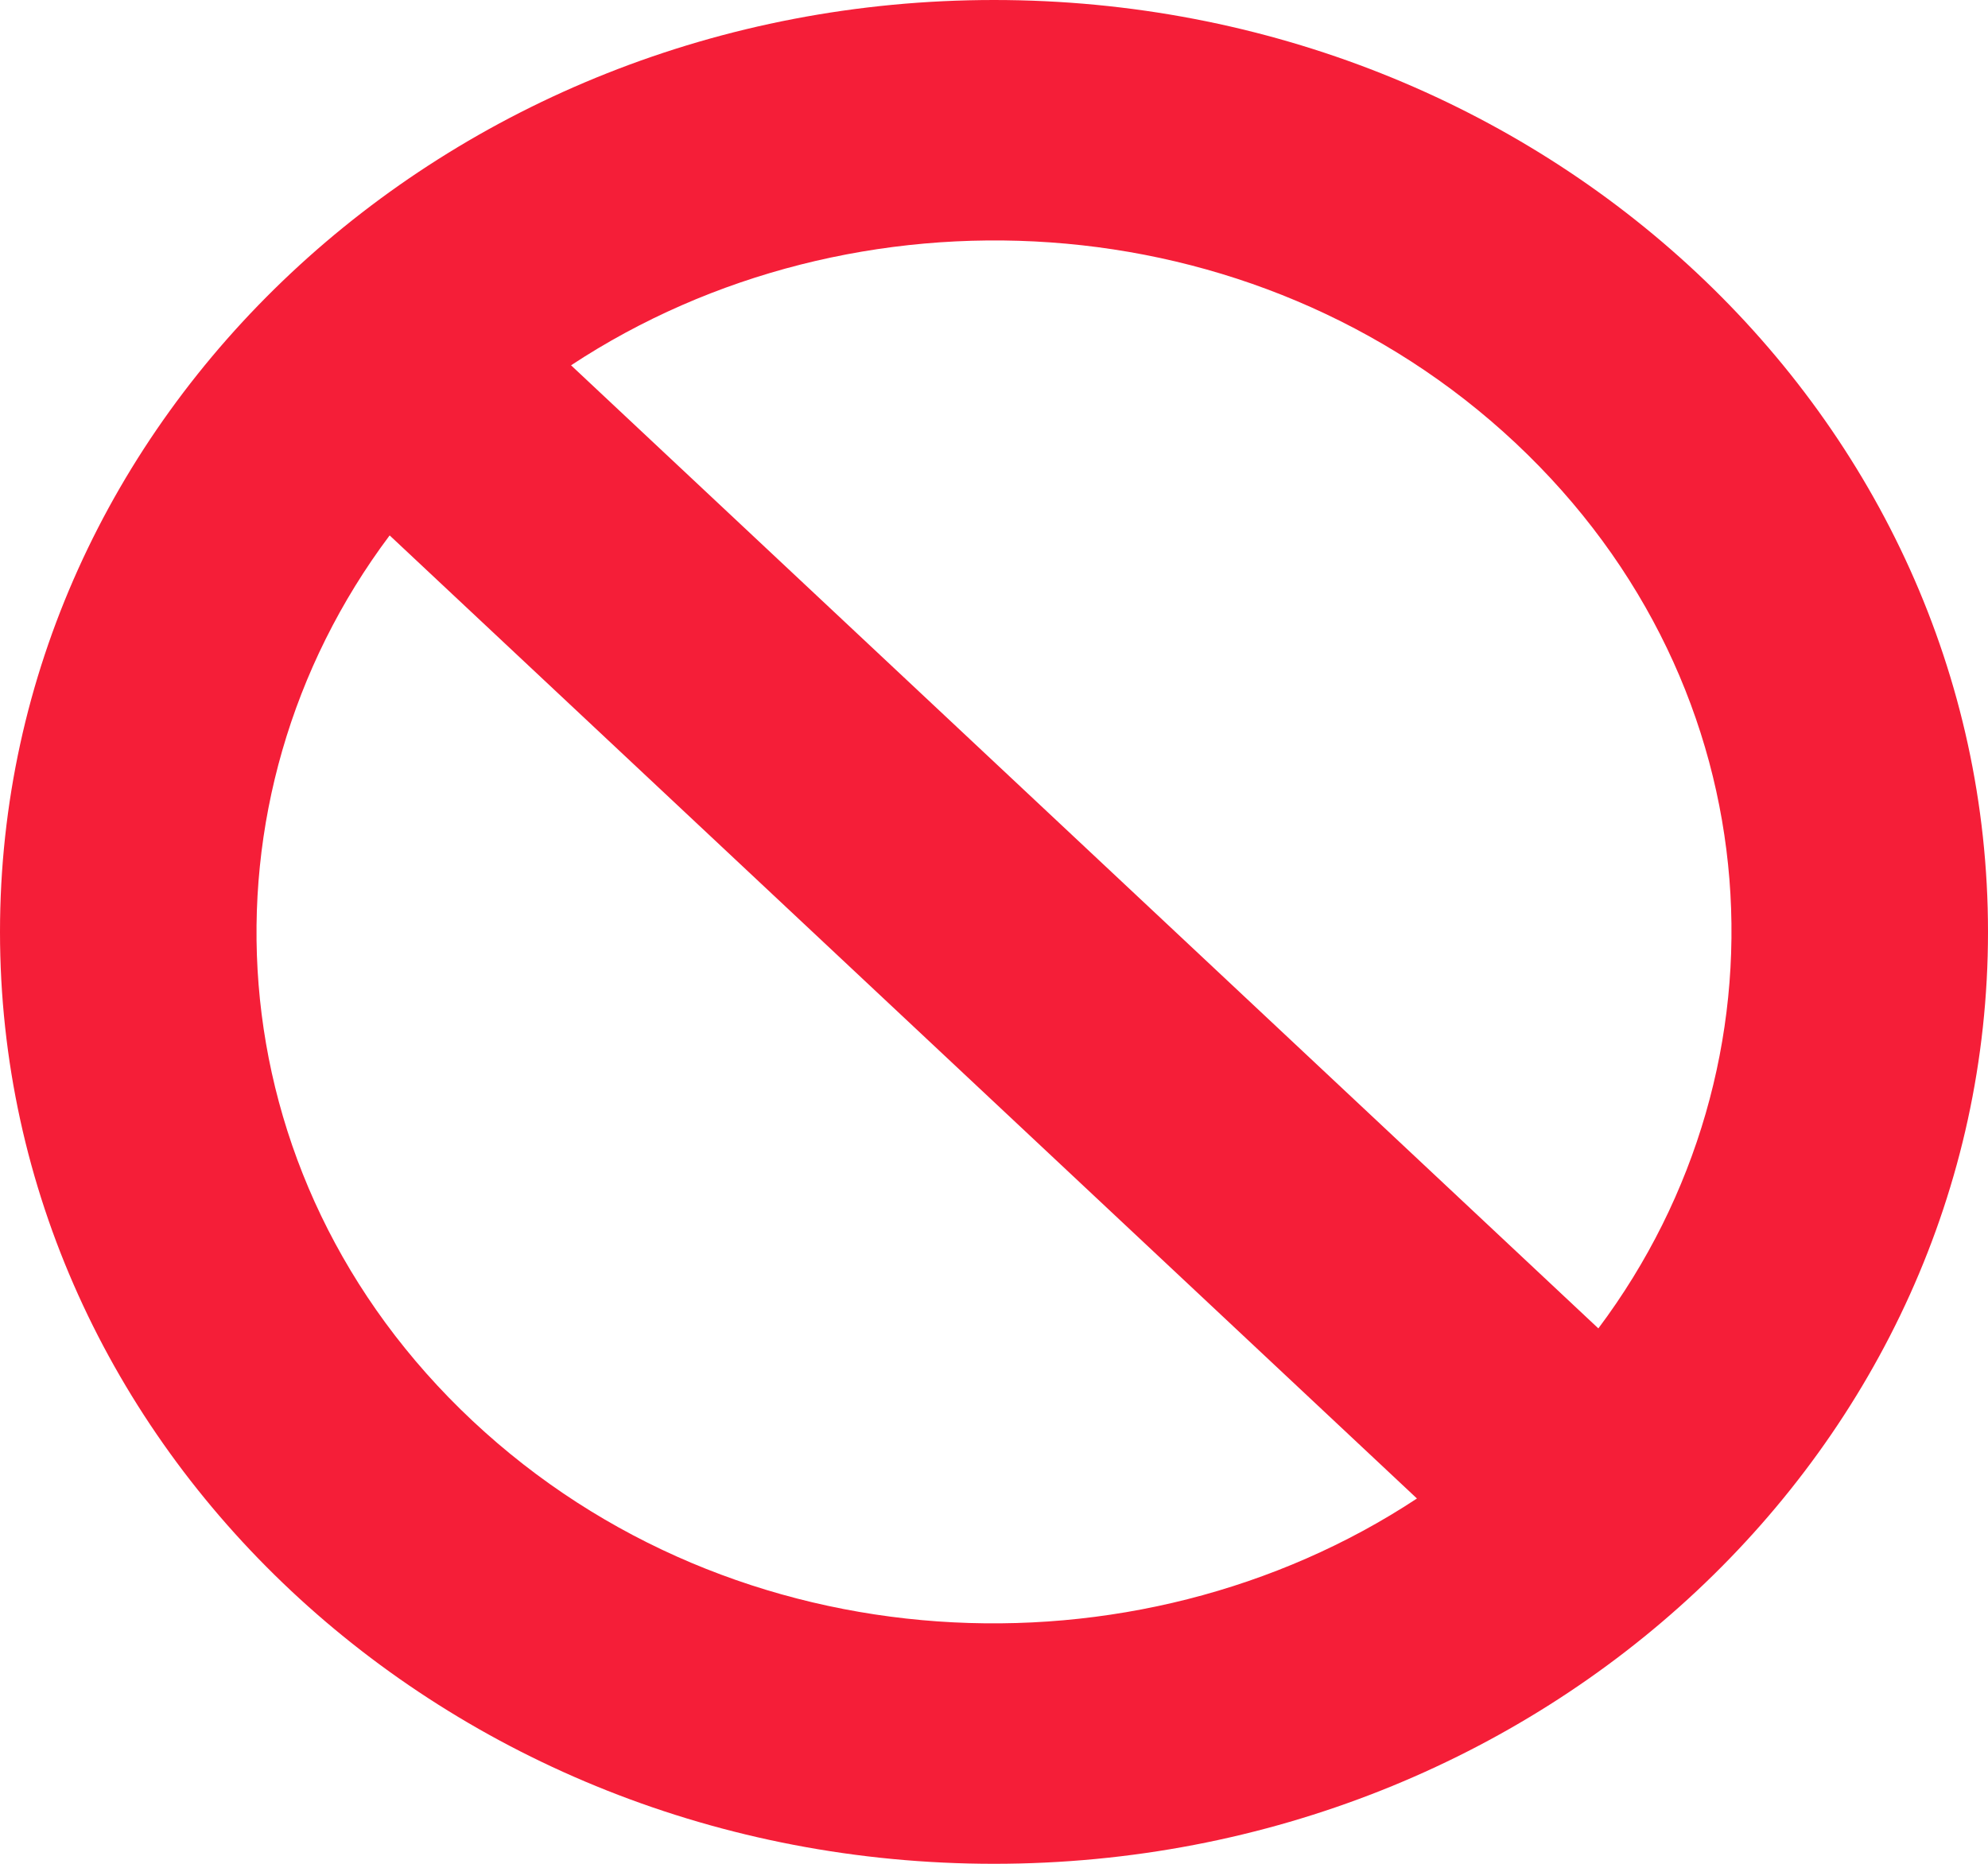 <svg width="16" height="15" viewBox="0 0 16 15" fill="none" xmlns="http://www.w3.org/2000/svg">
<path d="M8 0C3.582 0 0 3.358 0 7.5C0 11.642 3.582 15 8 15C12.418 15 16 11.642 16 7.5C16 3.358 12.418 0 8 0ZM12.197 3.565C14.308 5.545 14.455 8.57 12.864 10.691L4.596 2.94C6.86 1.447 10.087 1.587 12.197 3.565ZM3.803 11.435C1.692 9.455 1.545 6.43 3.136 4.309L11.404 12.06C9.14 13.553 5.913 13.413 3.803 11.435Z" fill="#F51E38"/>
</svg>
